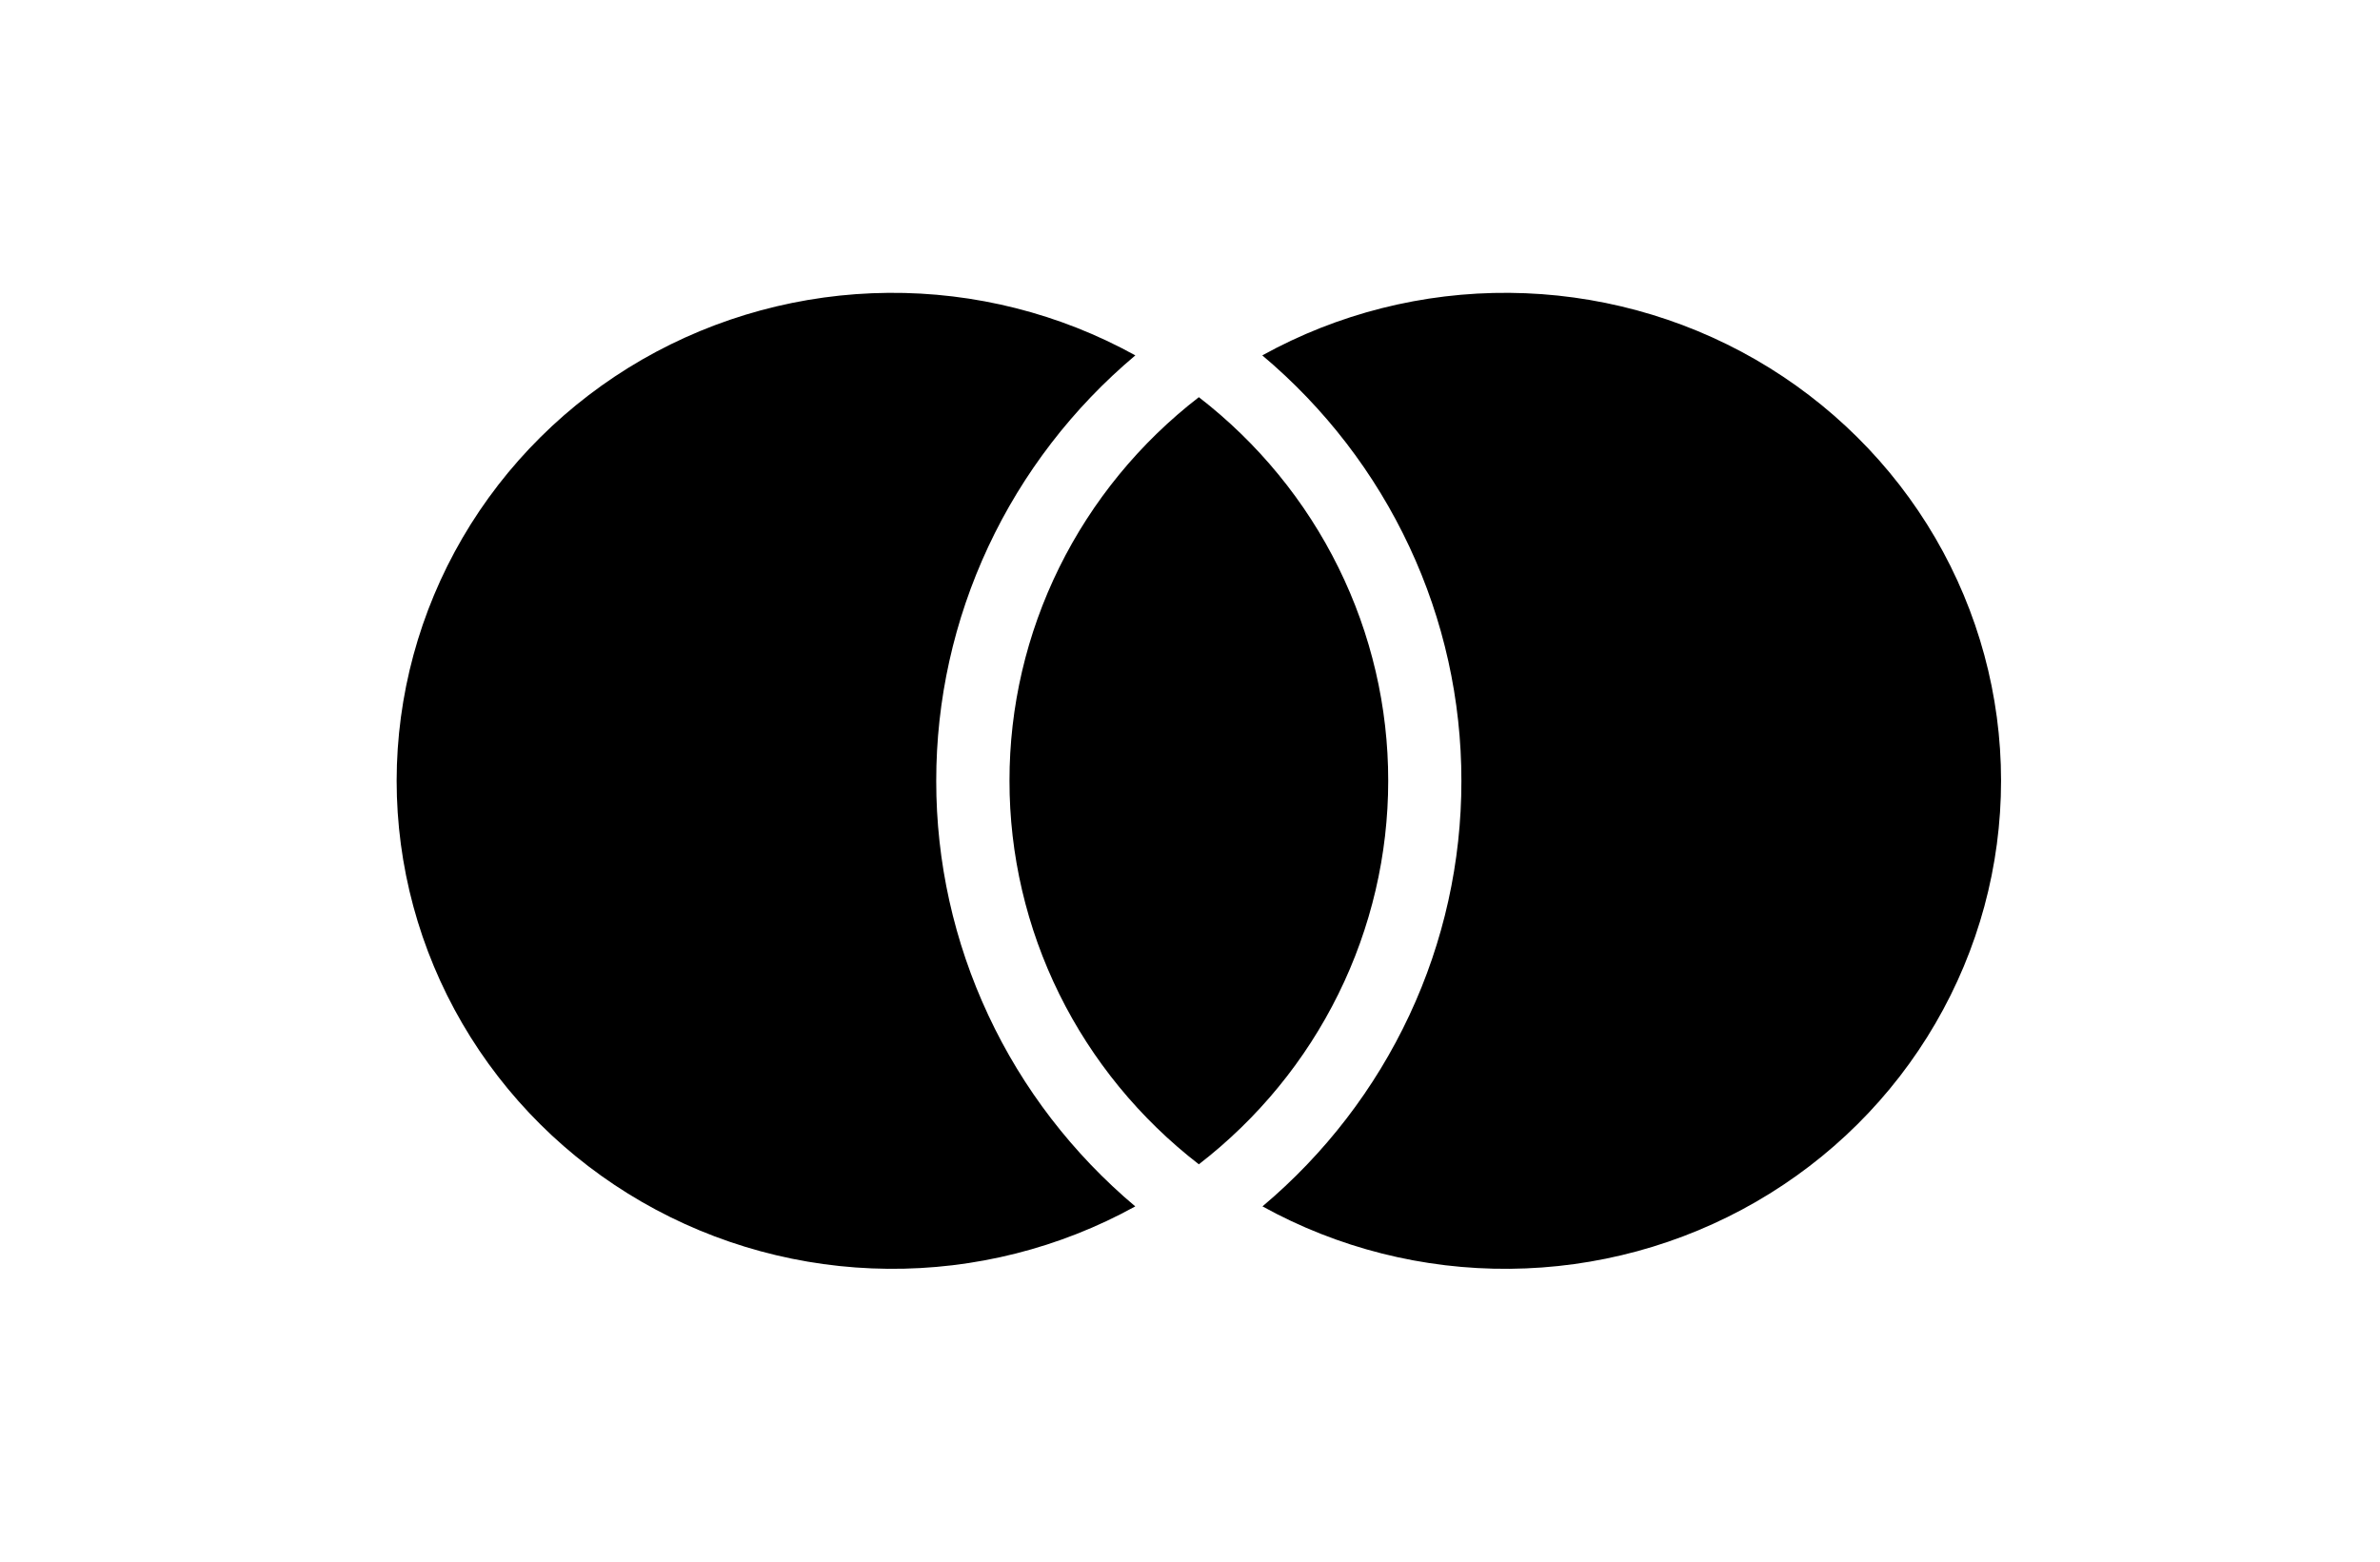 <svg width="32" height="21" viewBox="0 0 32 21" fill="none" xmlns="http://www.w3.org/2000/svg">
<path d="M16.119 5.341C16.913 5.955 17.555 6.738 17.996 7.632C18.437 8.525 18.666 9.506 18.665 10.5C18.665 11.493 18.436 12.474 17.995 13.367C17.554 14.261 16.913 15.043 16.119 15.657C15.325 15.043 14.683 14.26 14.242 13.367C13.801 12.473 13.572 11.492 13.573 10.499C13.572 9.505 13.801 8.525 14.242 7.631C14.683 6.738 15.325 5.954 16.119 5.341ZM15.265 4.779C14.425 5.485 13.75 6.363 13.288 7.351C12.826 8.339 12.587 9.414 12.588 10.502C12.587 11.589 12.826 12.664 13.288 13.651C13.749 14.639 14.424 15.516 15.264 16.223C14.249 16.783 13.103 17.073 11.939 17.062C10.776 17.052 9.635 16.742 8.631 16.163C7.627 15.584 6.795 14.757 6.216 13.763C5.637 12.769 5.333 11.644 5.333 10.498C5.334 9.353 5.639 8.228 6.218 7.234C6.797 6.241 7.63 5.414 8.634 4.835C9.639 4.257 10.779 3.948 11.943 3.938C13.106 3.928 14.251 4.218 15.265 4.779ZM16.974 16.223C17.814 15.516 18.488 14.639 18.95 13.651C19.412 12.664 19.65 11.589 19.649 10.502C19.65 9.414 19.412 8.339 18.949 7.351C18.487 6.363 17.812 5.485 16.972 4.779C17.986 4.218 19.132 3.928 20.296 3.938C21.459 3.948 22.6 4.257 23.604 4.835C24.608 5.414 25.442 6.241 26.021 7.234C26.6 8.228 26.905 9.353 26.905 10.498C26.905 11.644 26.601 12.769 26.022 13.763C25.444 14.757 24.611 15.584 23.607 16.163C22.603 16.742 21.462 17.052 20.299 17.062C19.136 17.073 17.989 16.783 16.975 16.223H16.974Z" fill="black"/>
</svg>
